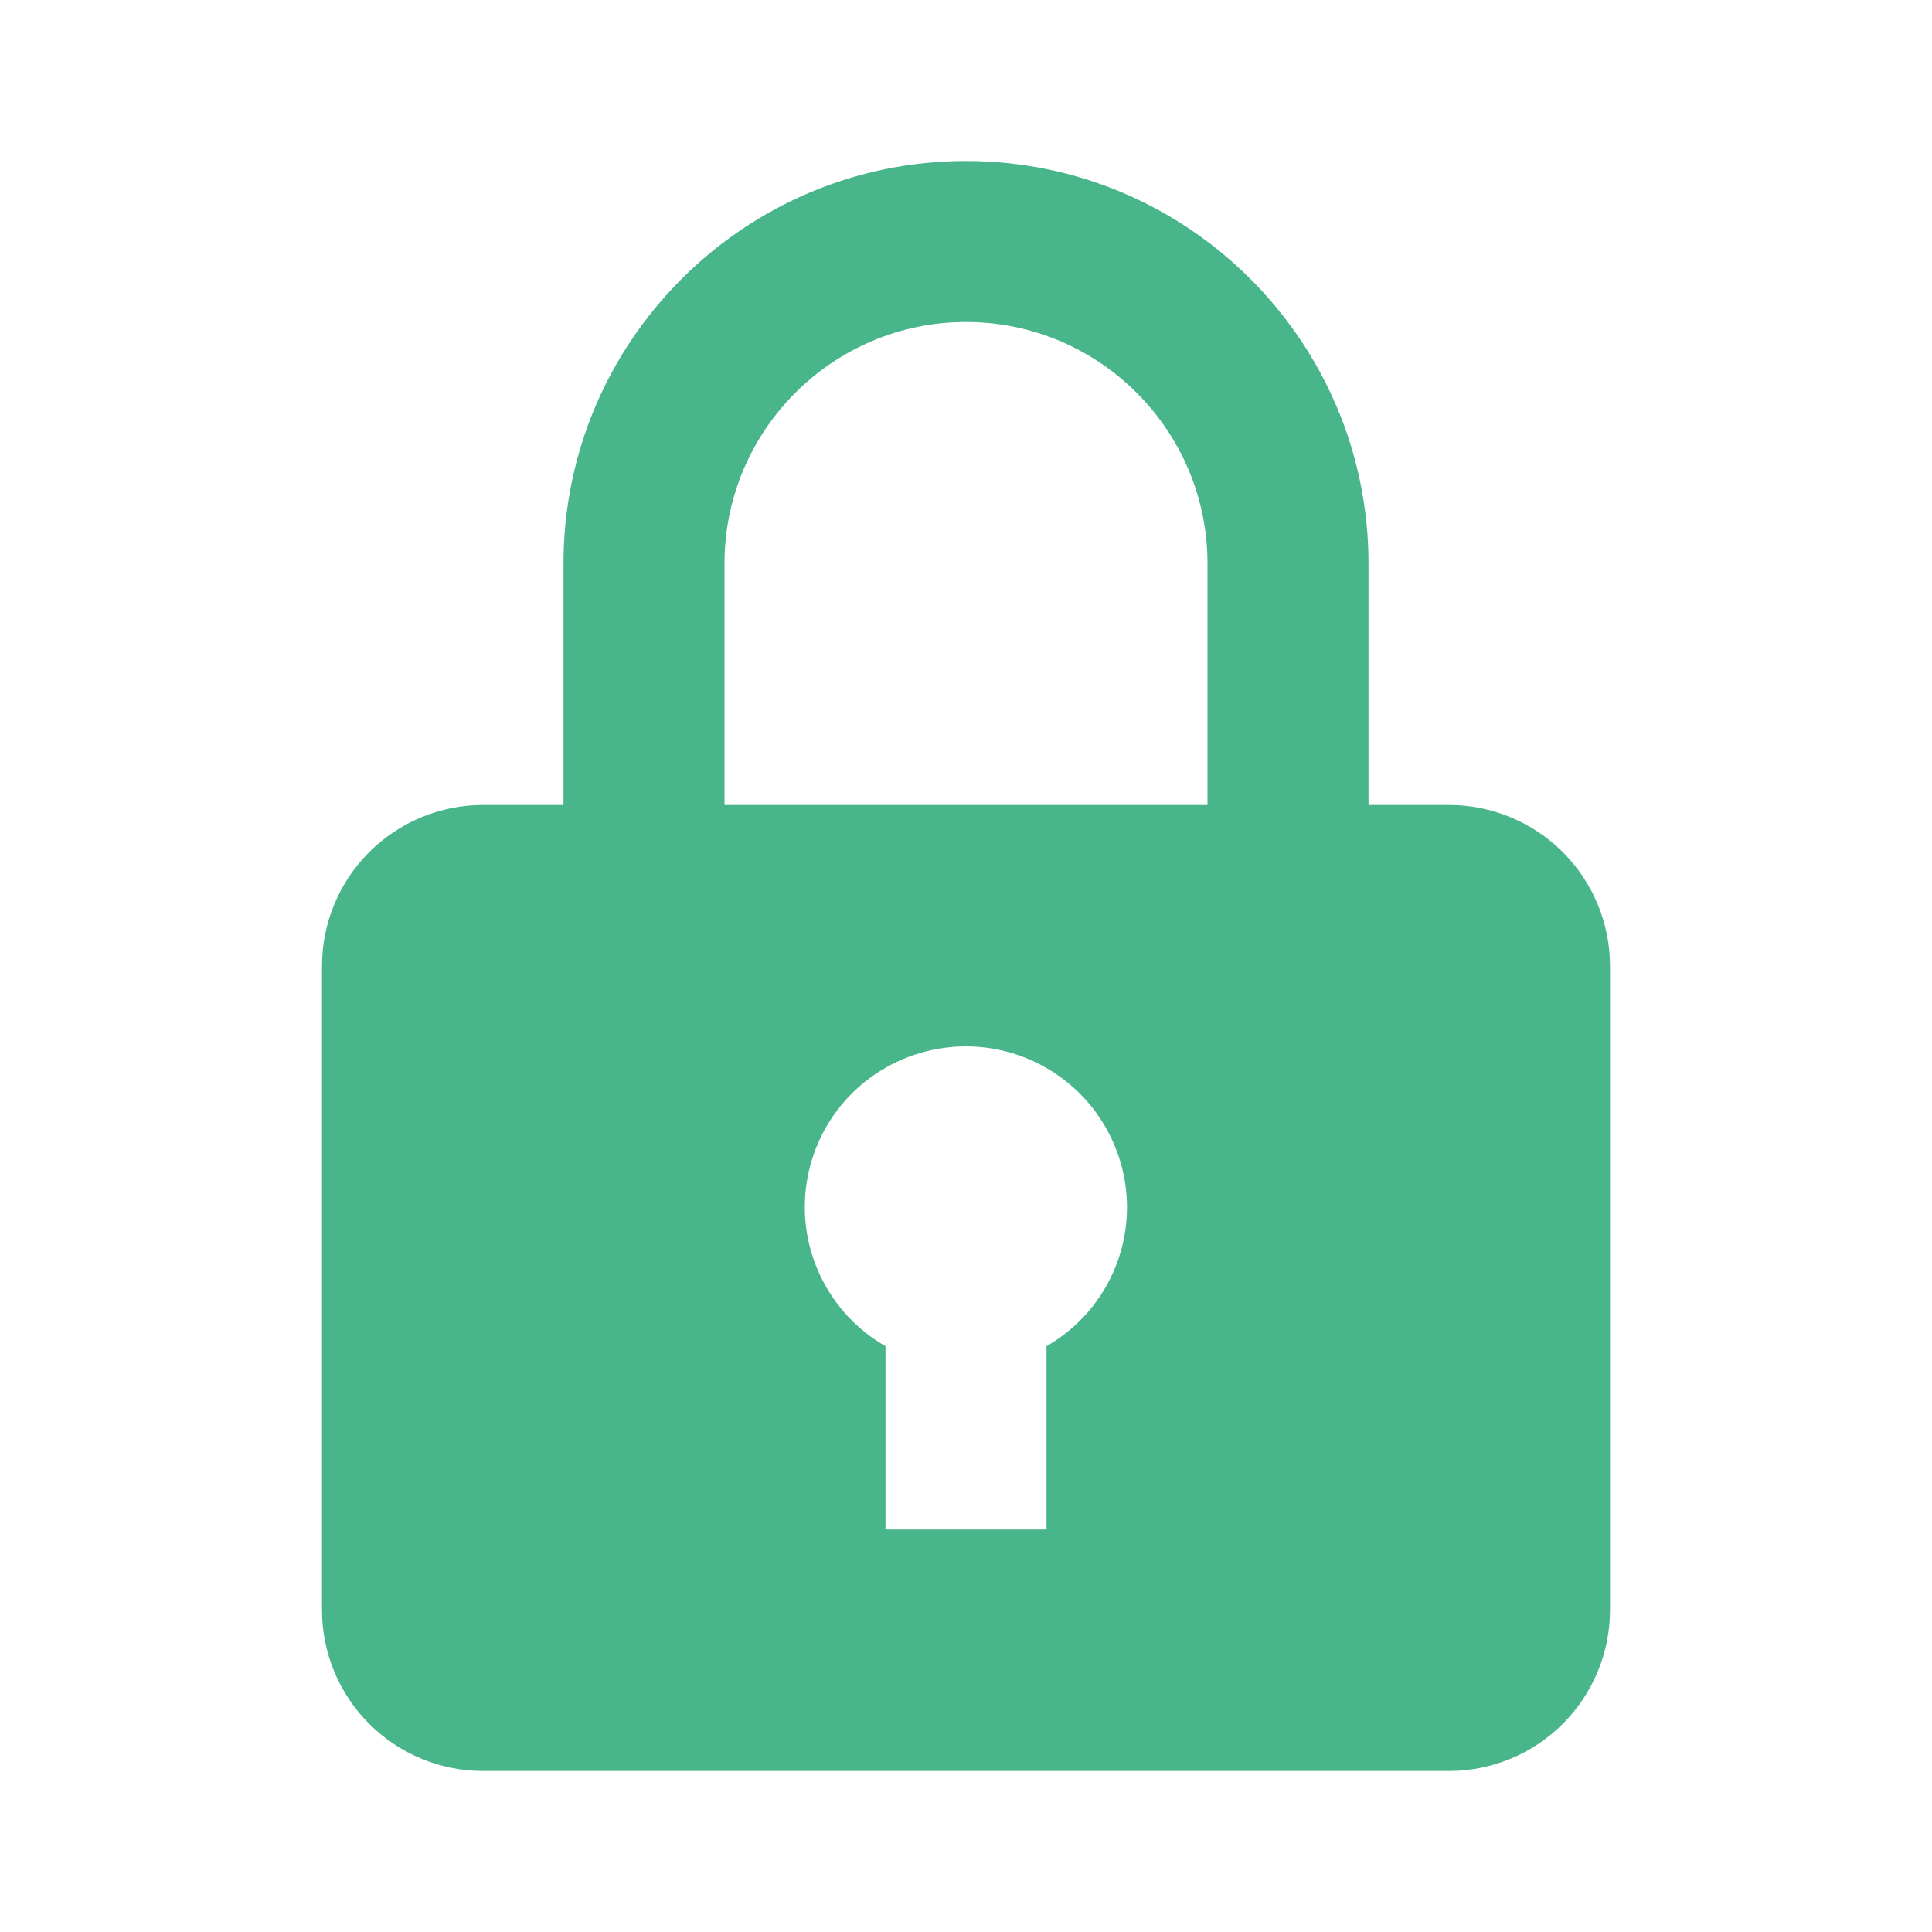 <svg width="24" height="24" viewBox="0 0 24 24" fill="none" xmlns="http://www.w3.org/2000/svg">
<path d="M12 2C9.243 2 7 4.243 7 7V10H6C5.47 10 4.961 10.211 4.586 10.586C4.211 10.961 4 11.47 4 12V20C4 20.53 4.211 21.039 4.586 21.414C4.961 21.789 5.47 22 6 22H18C18.53 22 19.039 21.789 19.414 21.414C19.789 21.039 20 20.53 20 20V12C20 11.47 19.789 10.961 19.414 10.586C19.039 10.211 18.53 10 18 10H17V7C17 4.243 14.757 2 12 2ZM9 7C9 5.346 10.346 4 12 4C13.654 4 15 5.346 15 7V10H9V7ZM13 16.723V19H11V16.723C10.65 16.523 10.37 16.221 10.195 15.858C10.02 15.495 9.959 15.088 10.021 14.69C10.082 14.292 10.263 13.921 10.539 13.628C10.815 13.335 11.173 13.132 11.567 13.046C11.859 12.981 12.163 12.983 12.454 13.051C12.746 13.119 13.018 13.252 13.252 13.44C13.486 13.627 13.674 13.865 13.803 14.135C13.933 14.405 14 14.7 14 15C13.999 15.35 13.907 15.693 13.731 15.996C13.556 16.298 13.303 16.549 13 16.723Z" fill="#48B58B"/>
</svg>
